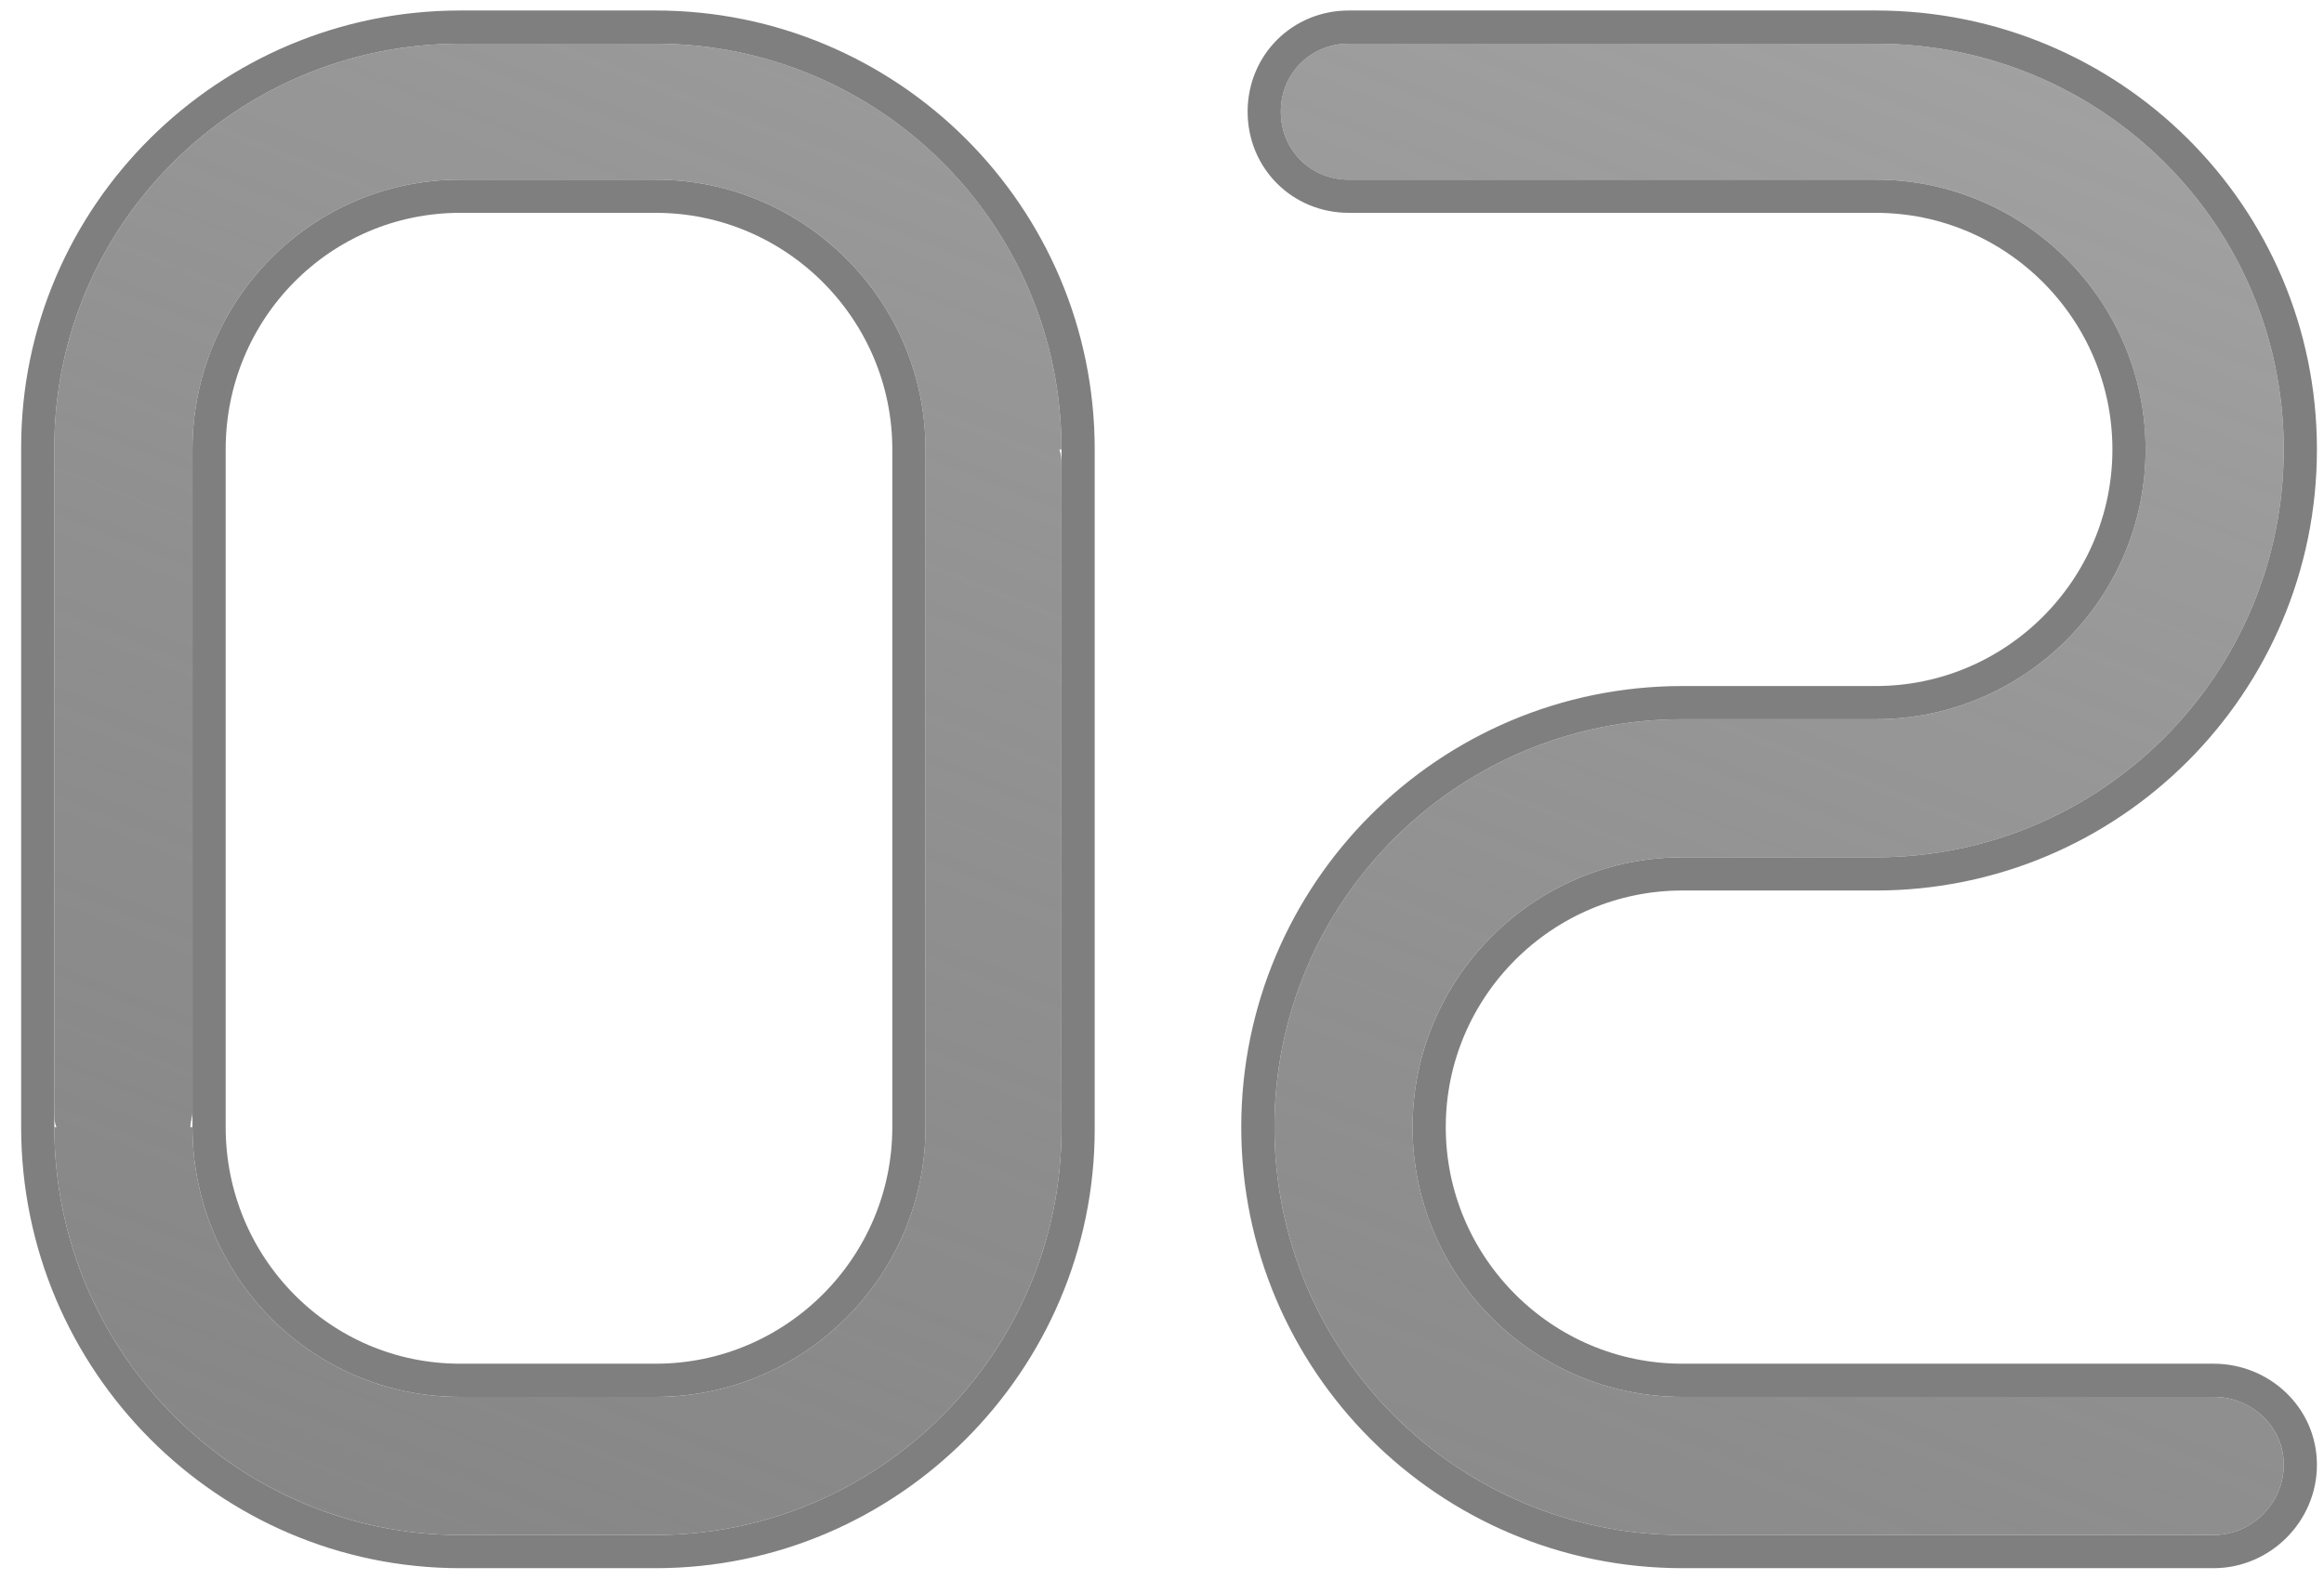 <svg width="70" height="48" viewBox="0 0 70 48" fill="none" xmlns="http://www.w3.org/2000/svg">
<g>
	<!-- filter="url(#filter0_b_504_2243)" -->
<path d="M1.637 13.476V33.508C1.637 33.636 1.637 33.828 1.701 33.956H1.637C1.637 40.74 7.141 46.244 13.861 46.244H19.749C26.469 46.244 31.973 40.74 31.973 34.02V14.052C31.973 13.86 31.973 13.732 31.909 13.54H31.973C31.973 6.756 26.469 1.316 19.749 1.316H13.861C7.141 1.316 1.637 6.756 1.637 13.476ZM5.733 33.956C5.733 33.828 5.797 33.636 5.797 33.508V13.54C5.797 9.06 9.381 5.412 13.861 5.412H19.749C24.229 5.412 27.877 9.06 27.877 13.54V33.956C27.877 38.436 24.229 42.084 19.749 42.084H13.861C9.381 42.084 5.797 38.436 5.797 33.956H5.733Z" fill="url(#paint0_linear_504_2243)"/>
<path d="M50.675 21.668C43.891 21.668 38.387 27.172 38.387 33.956C38.387 40.74 43.891 46.244 50.675 46.244H66.675C67.827 46.244 68.787 45.284 68.787 44.132C68.787 42.98 67.827 42.084 66.675 42.084H50.675C46.195 42.084 42.547 38.436 42.547 33.956C42.547 29.476 46.195 25.828 50.675 25.828H56.499C63.283 25.828 68.787 20.324 68.787 13.54C68.787 6.756 63.283 1.316 56.499 1.316H40.627C39.475 1.316 38.579 2.212 38.579 3.364C38.579 4.516 39.475 5.412 40.627 5.412H56.499C60.979 5.412 64.627 9.06 64.627 13.54C64.627 18.02 60.979 21.668 56.499 21.668H50.675Z" fill="url(#paint1_linear_504_2243)"/>
<path d="M1.137 33.456V33.508L1.137 33.514C1.137 33.518 1.137 33.523 1.137 33.527V33.956C1.137 41.015 6.863 46.744 13.861 46.744H19.749C26.745 46.744 32.473 41.017 32.473 34.02V14.052V14.04C32.473 14.04 32.473 14.04 32.473 14.04C32.473 14.033 32.473 14.026 32.473 14.019V13.54C32.473 6.479 26.743 0.816 19.749 0.816H13.861C6.868 0.816 1.137 6.477 1.137 13.476V33.456ZM6.297 33.508V33.456V13.54C6.297 9.331 9.662 5.912 13.861 5.912H19.749C23.953 5.912 27.377 9.337 27.377 13.54V33.956C27.377 38.16 23.953 41.584 19.749 41.584H13.861C9.662 41.584 6.297 38.165 6.297 33.956V33.508ZM50.675 21.168C43.615 21.168 37.887 26.896 37.887 33.956C37.887 41.017 43.615 46.744 50.675 46.744H66.675C68.103 46.744 69.287 45.561 69.287 44.132C69.287 42.684 68.083 41.584 66.675 41.584H50.675C46.471 41.584 43.047 38.16 43.047 33.956C43.047 29.753 46.471 26.328 50.675 26.328H56.499C63.559 26.328 69.287 20.601 69.287 13.54C69.287 6.477 63.556 0.816 56.499 0.816H40.627C39.199 0.816 38.079 1.936 38.079 3.364C38.079 4.793 39.199 5.912 40.627 5.912H56.499C60.703 5.912 64.127 9.337 64.127 13.54C64.127 17.744 60.703 21.168 56.499 21.168H50.675Z" stroke="#7F7F7F"/>
</g>
<defs>
<filter id="filter0_b_504_2243" x="-3.363" y="-3.684" width="77.15" height="54.928" filterUnits="userSpaceOnUse" color-interpolation-filters="sRGB">
<feFlood flood-opacity="0" result="BackgroundImageFix"/>
<feGaussianBlur in="BackgroundImage" stdDeviation="2"/>
<feComposite in2="SourceAlpha" operator="in" result="effect1_backgroundBlur_504_2243"/>
<feBlend mode="normal" in="SourceGraphic" in2="effect1_backgroundBlur_504_2243" result="shape"/>
</filter>
<linearGradient id="paint0_linear_504_2243" x1="-32.062" y1="86.746" x2="49.181" y2="-118.047" gradientUnits="userSpaceOnUse">
<stop stop-color="#7F7F7F"/>
<stop offset="1" stop-opacity="0"/>
</linearGradient>
<linearGradient id="paint1_linear_504_2243" x1="-32.062" y1="86.746" x2="49.181" y2="-118.047" gradientUnits="userSpaceOnUse">
<stop stop-color="#7F7F7F"/>
<stop offset="1" stop-opacity="0"/>
</linearGradient>
</defs>
</svg>
